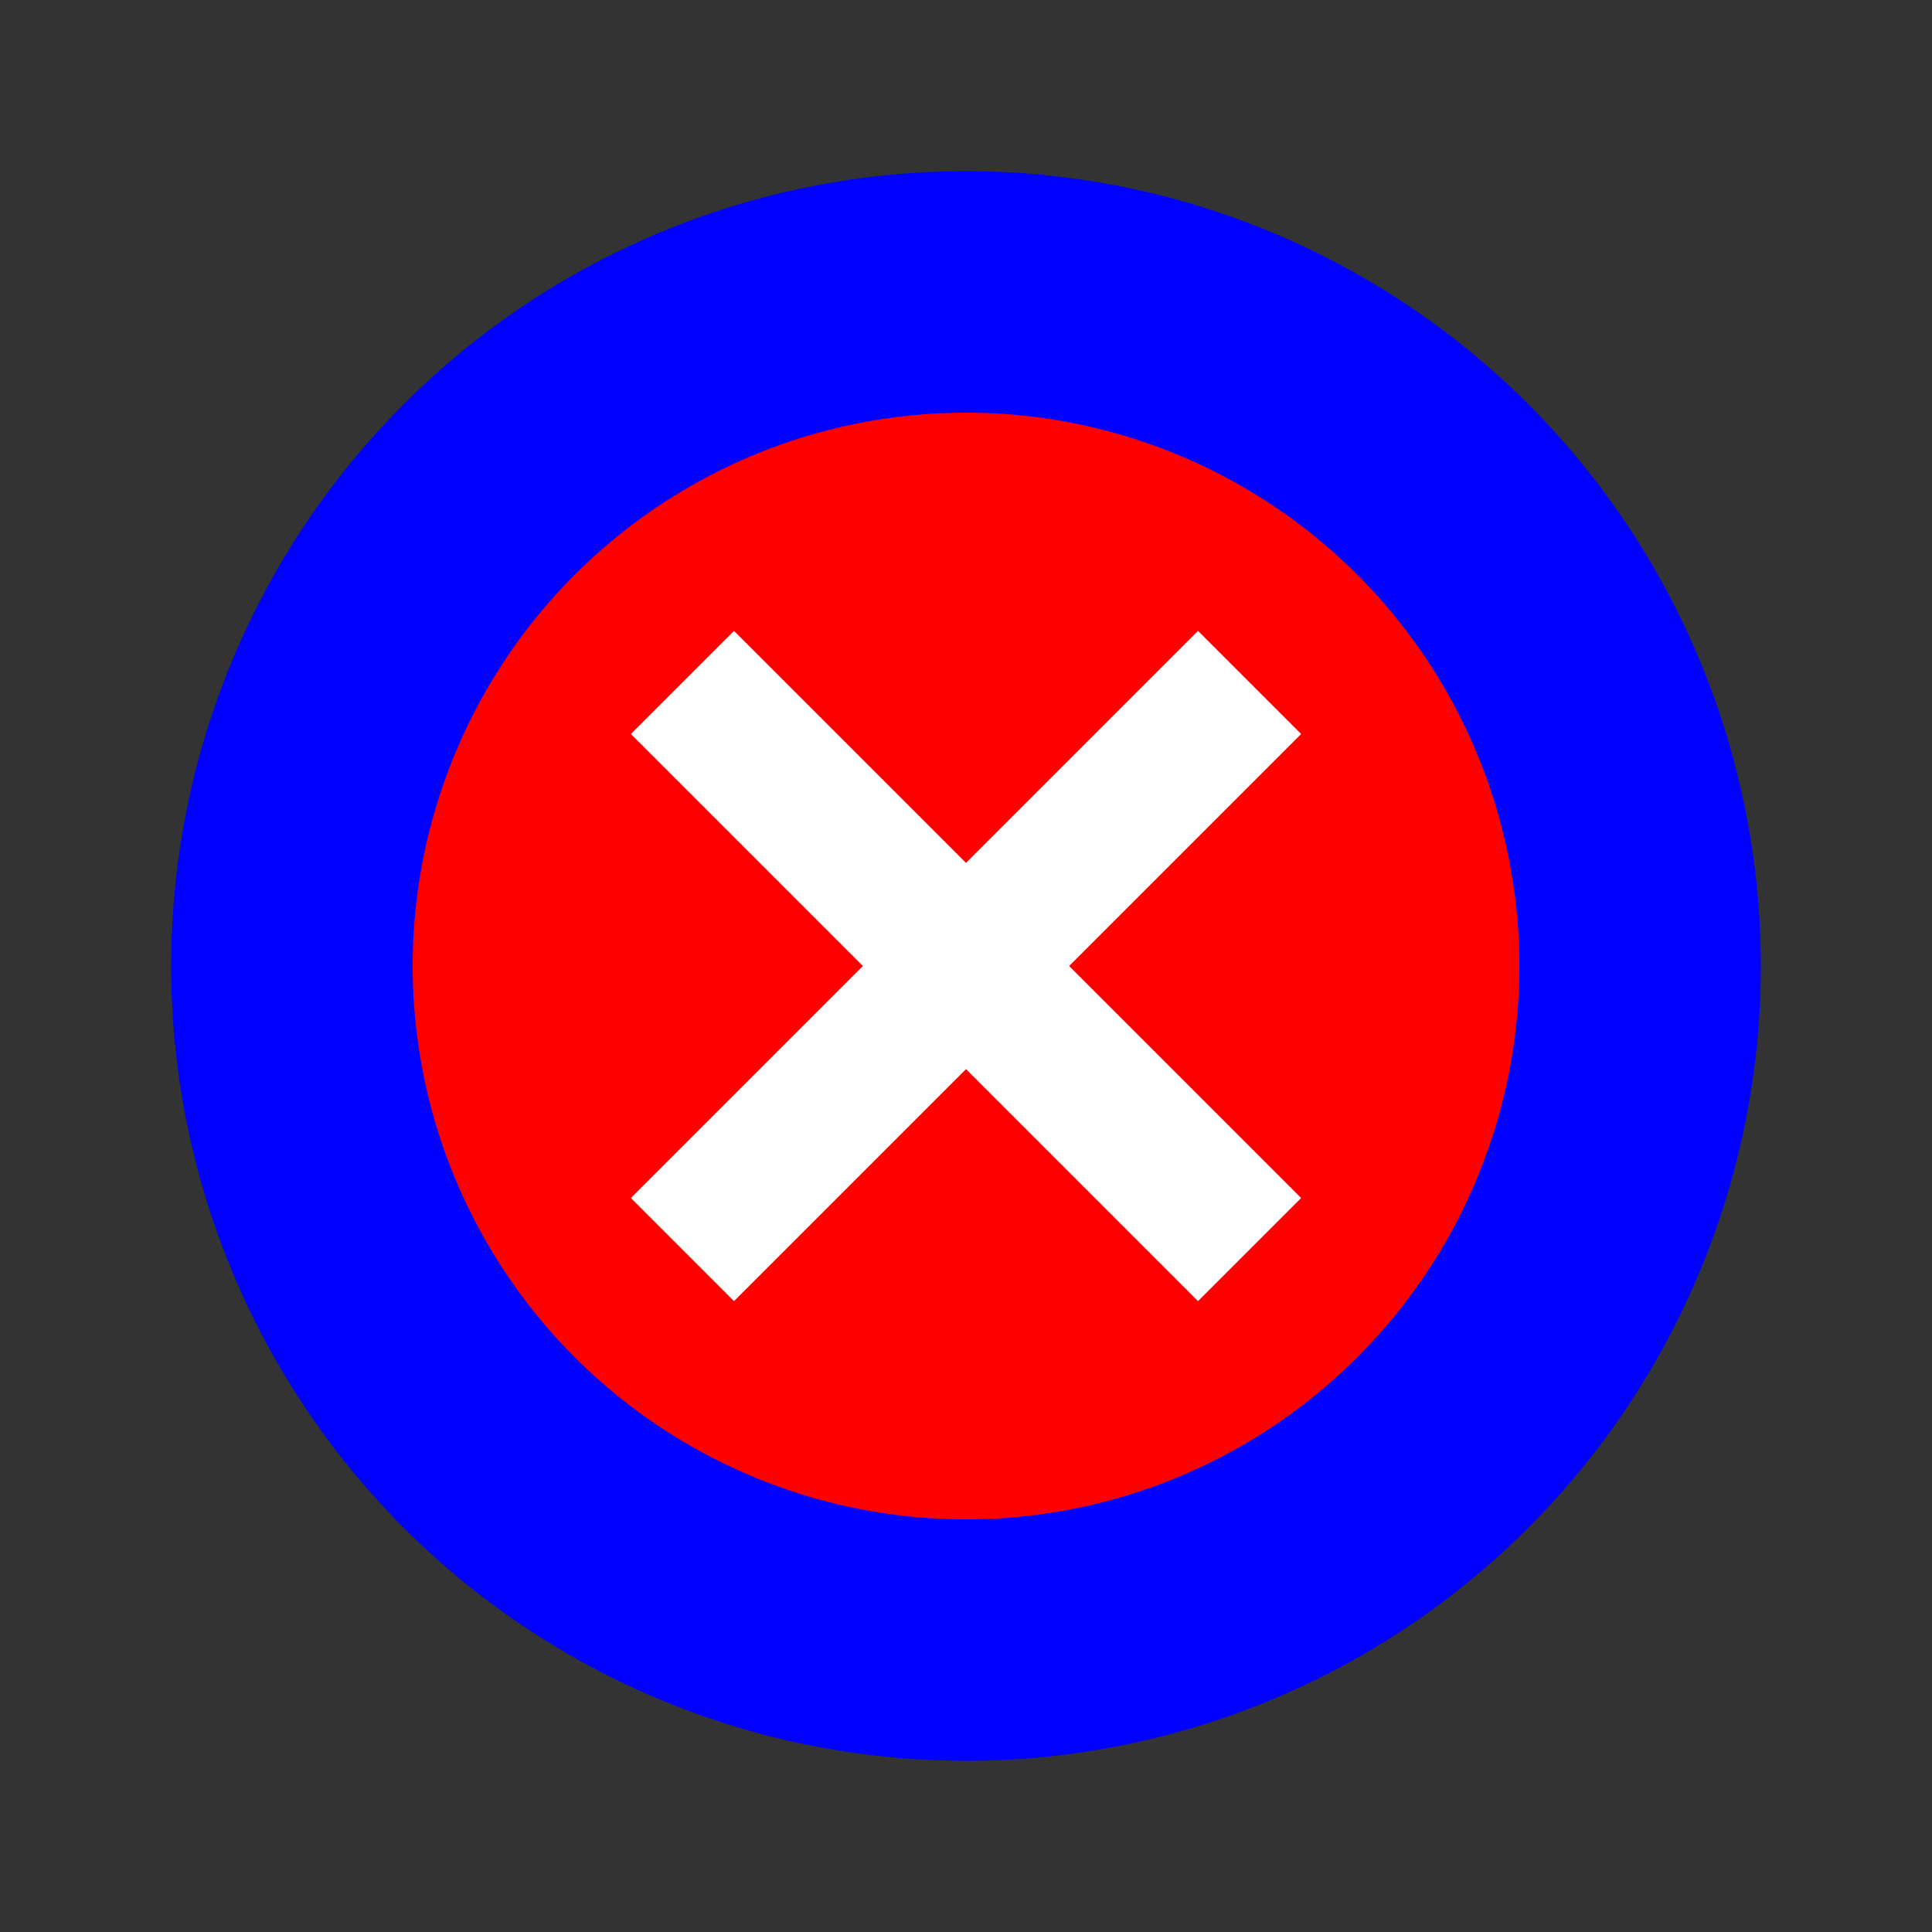 <svg width="256" height="256" viewBox="0 0 256 256" fill="none" xmlns="http://www.w3.org/2000/svg">
  <rect x="0" y="0" width="256" height="256" fill="#333333" stroke="none"/>
  <path id="align-anchor" d="m 128,128 h 32 l -32,32 z" fill="cyan" opacity=".8" display="none"/>
  <circle cx="128" cy="128" r="89.32" fill="#FE0000" stroke="#0000FF" stroke-width="32" paint-order="stroke fill"/>
  <path d="M -53.139,0 h 106.277 M 0,-53.139 v 106.277" transform="translate(128,128) rotate(45)" stroke="white" stroke-width="19.324" class="fixed-width-stroke"/>
</svg>
